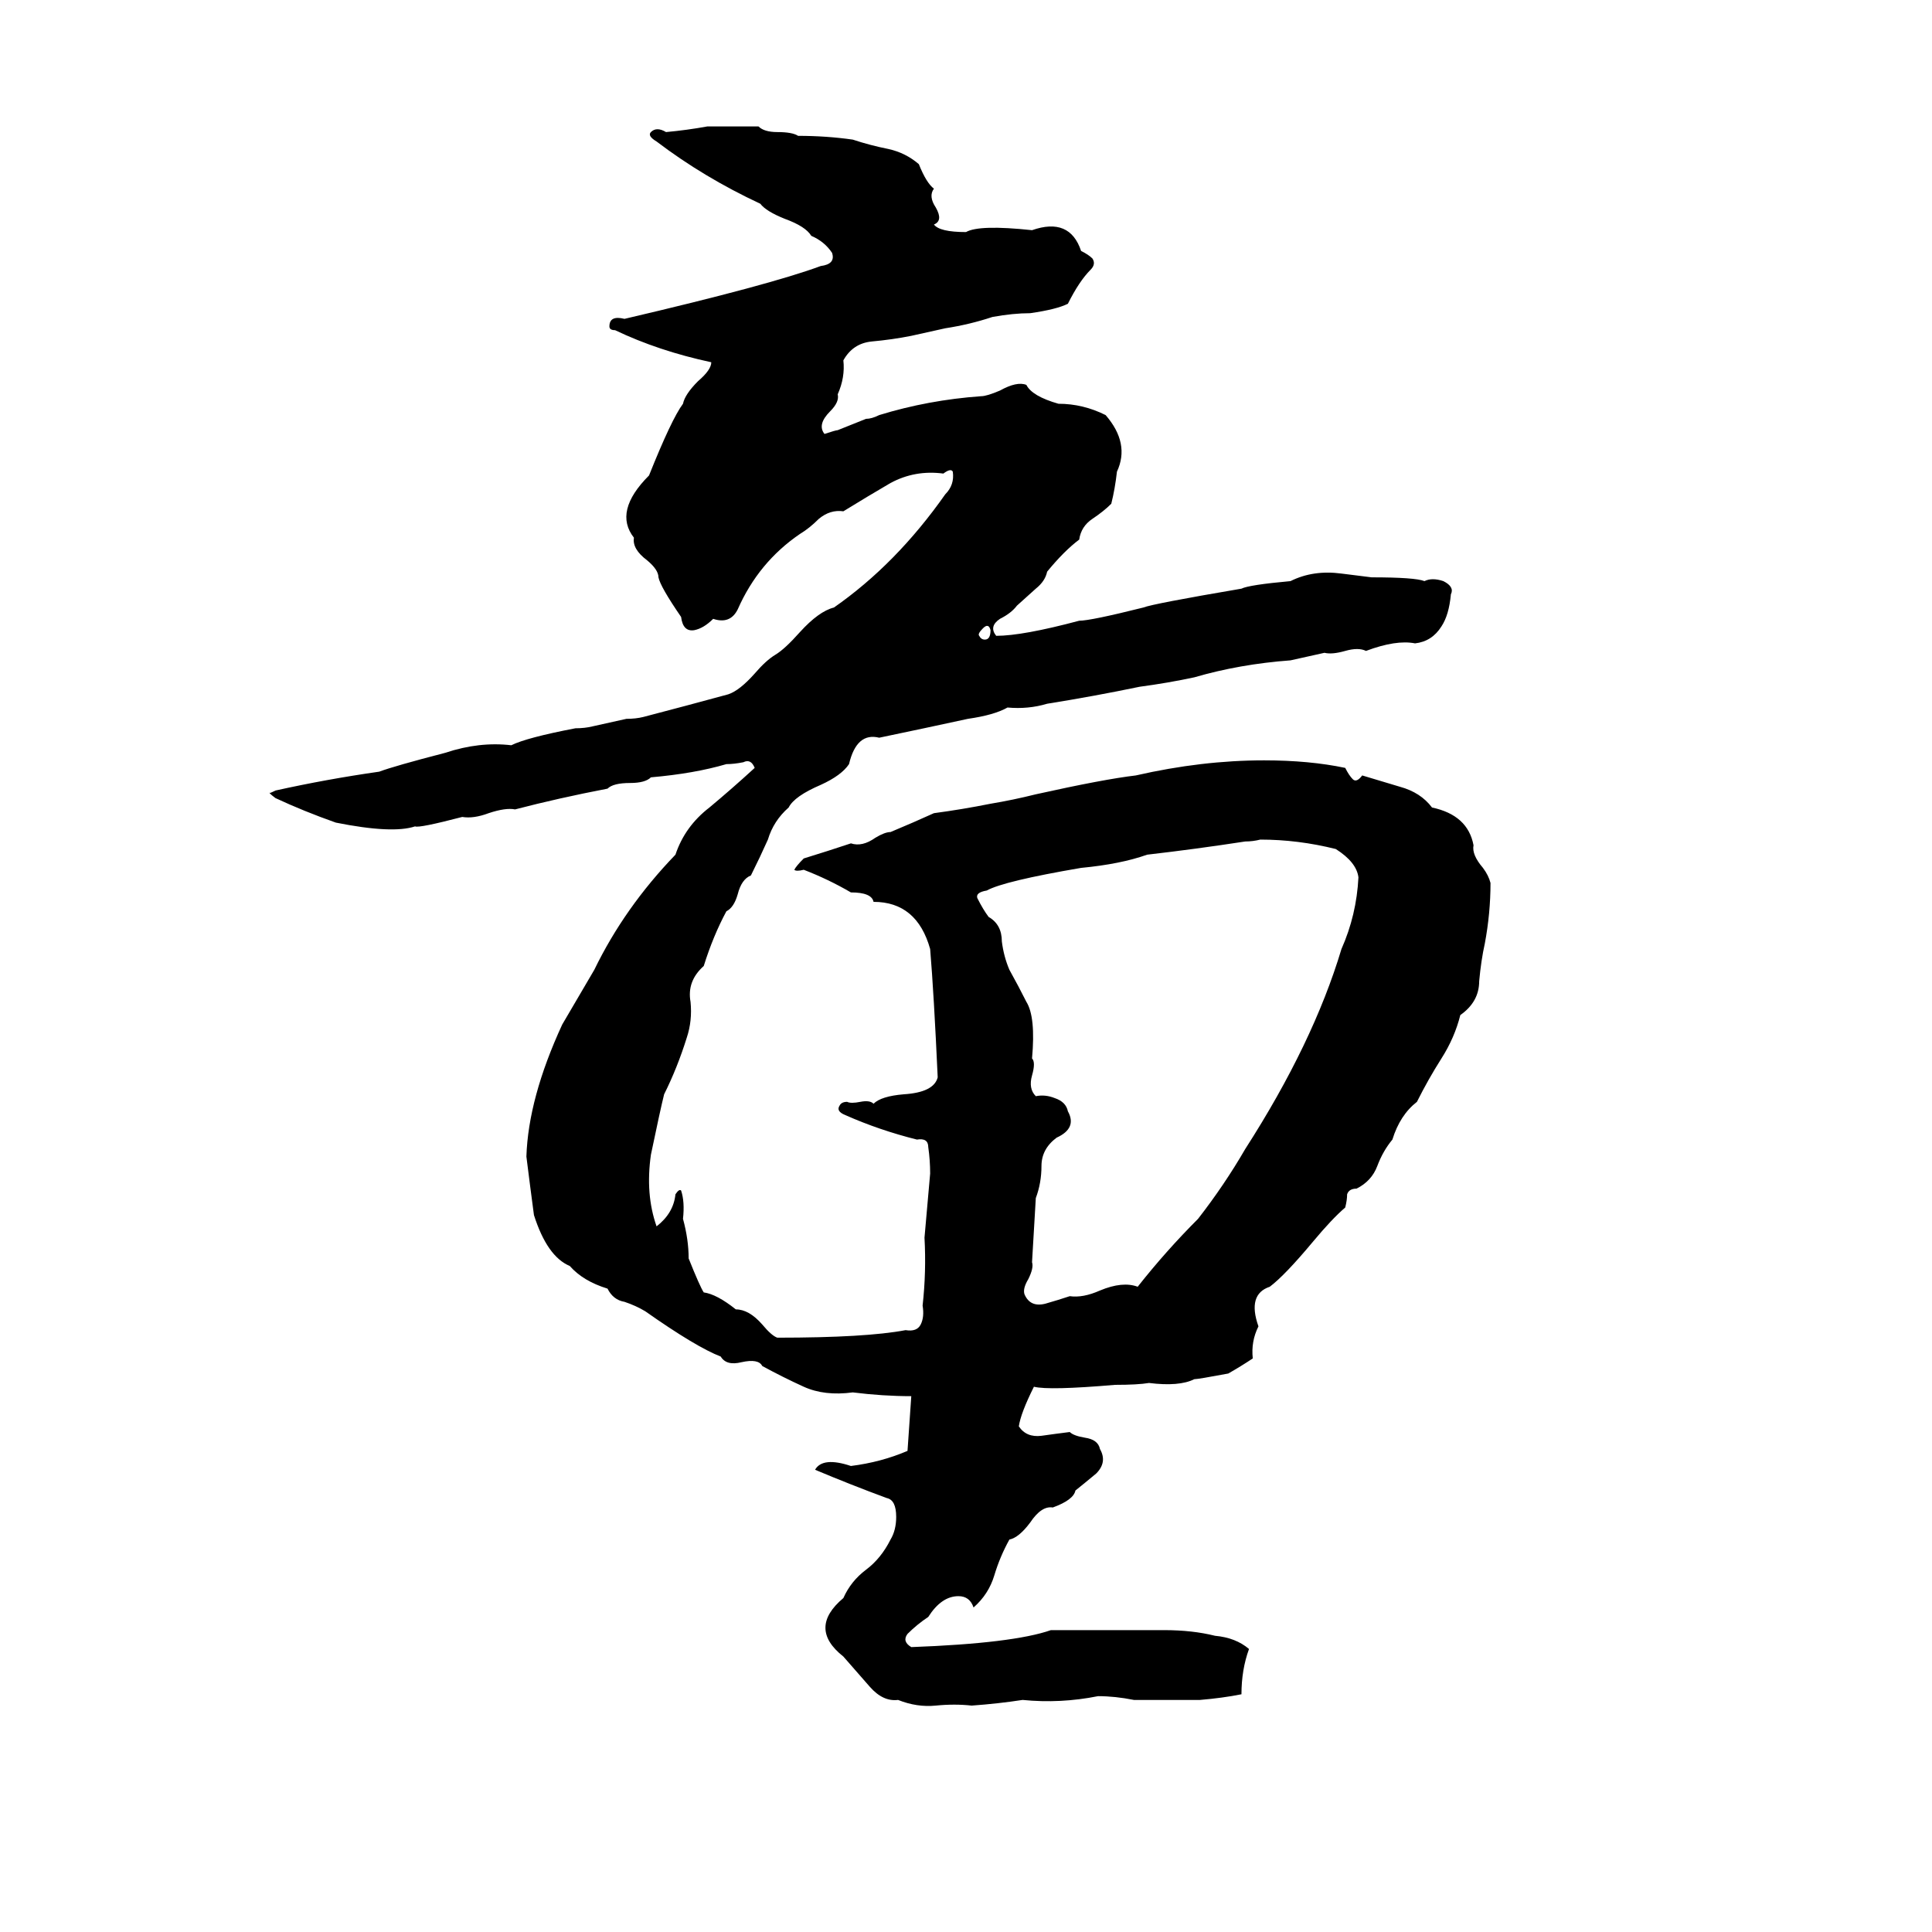 <svg xmlns="http://www.w3.org/2000/svg" viewBox="0 -800 1024 1024">
	<path fill="#000000" d="M375 -733Q389 -733 402 -733Q405 -730 412 -730Q420 -730 423 -728Q438 -728 452 -726Q461 -723 471 -721Q480 -719 487 -713Q491 -703 495 -700Q492 -696 496 -690Q500 -683 495 -681Q498 -677 512 -677Q519 -681 547 -678Q567 -685 573 -667Q577 -665 579 -663Q581 -660 578 -657Q572 -651 566 -639Q560 -636 546 -634Q537 -634 526 -632Q514 -628 501 -626Q492 -624 483 -622Q473 -620 462 -619Q452 -618 447 -609Q448 -600 444 -591Q445 -587 440 -582Q433 -575 437 -570Q443 -572 444 -572L459 -578Q462 -578 466 -580Q492 -588 520 -590Q523 -590 530 -593Q539 -598 544 -596Q547 -590 561 -586Q574 -586 586 -580Q599 -565 592 -550Q591 -541 589 -533Q585 -529 579 -525Q573 -521 572 -514Q564 -508 555 -497Q554 -492 549 -488L539 -479Q536 -475 530 -472Q524 -468 528 -463Q542 -463 572 -471Q578 -471 606 -478Q611 -480 658 -488Q662 -490 684 -492Q696 -498 711 -496Q719 -495 727 -494Q750 -494 755 -492Q759 -494 765 -492Q771 -489 769 -485Q768 -474 764 -468Q759 -460 750 -459Q740 -461 724 -455Q720 -457 713 -455Q706 -453 702 -454Q693 -452 684 -450Q657 -448 633 -441Q619 -438 604 -436Q580 -431 555 -427Q545 -424 534 -425Q527 -421 513 -419Q490 -414 466 -409Q454 -412 450 -395Q446 -389 435 -384Q421 -378 418 -372Q410 -365 407 -355Q403 -346 398 -336Q393 -334 391 -326Q389 -319 385 -317Q378 -304 373 -288Q364 -280 366 -269Q367 -259 364 -250Q359 -234 352 -220Q350 -212 345 -188Q342 -167 348 -150Q357 -157 358 -167Q360 -170 361 -169Q363 -163 362 -154Q365 -143 365 -133Q371 -118 373 -115Q380 -114 390 -106Q397 -106 404 -98Q409 -92 412 -91Q459 -91 480 -95Q486 -94 488 -98Q490 -102 489 -108Q491 -126 490 -144L493 -178Q493 -185 492 -192Q492 -197 486 -196Q466 -201 448 -209Q443 -211 445 -214Q446 -216 449 -216Q451 -215 456 -216Q461 -217 463 -215Q467 -219 479 -220Q495 -221 497 -229Q495 -273 493 -297Q486 -322 463 -322Q462 -327 451 -327Q439 -334 426 -339Q422 -338 421 -339Q422 -341 426 -345Q439 -349 451 -353Q457 -351 464 -356Q469 -359 472 -359Q484 -364 495 -369Q510 -371 525 -374Q537 -376 549 -379Q585 -387 602 -389Q637 -397 670 -397Q694 -397 713 -393Q715 -389 717 -387Q719 -385 722 -389Q732 -386 742 -383Q753 -380 759 -372Q778 -368 781 -352Q780 -347 786 -340Q789 -336 790 -332Q790 -316 787 -300Q785 -291 784 -280Q784 -269 774 -262Q771 -250 764 -239Q757 -228 751 -216Q742 -209 738 -196Q733 -190 730 -182Q727 -174 719 -170Q715 -170 714 -167Q714 -164 713 -160Q706 -154 696 -142Q681 -124 673 -118Q661 -114 667 -97Q663 -89 664 -80Q658 -76 651 -72Q635 -69 633 -69Q625 -65 609 -67Q603 -66 591 -66Q556 -63 548 -65Q541 -51 540 -44Q544 -38 552 -39Q559 -40 567 -41Q569 -39 575 -38Q582 -37 583 -32Q587 -25 581 -19Q575 -14 570 -10Q569 -5 558 -1Q552 -2 546 7Q540 15 535 16Q530 25 527 35Q524 45 516 52Q514 46 508 46Q499 46 492 57Q486 61 481 66Q478 70 483 73Q537 71 557 64Q587 64 617 64Q632 64 644 67Q655 68 662 74Q658 85 658 98Q648 100 636 101Q619 101 601 101Q591 99 582 99Q562 103 542 101Q529 103 515 104Q506 103 496 104Q486 105 476 101Q468 102 461 94Q454 86 447 78Q428 63 447 47Q451 38 459 32Q467 26 472 16Q475 11 475 4Q475 -5 470 -6Q451 -13 432 -21Q436 -28 451 -23Q467 -25 481 -31Q482 -45 483 -60Q468 -60 452 -62Q437 -60 426 -65Q415 -70 404 -76Q402 -80 393 -78Q385 -76 382 -81Q369 -86 342 -105Q337 -108 331 -110Q325 -111 322 -117Q309 -121 302 -129Q290 -134 283 -156Q281 -171 279 -187Q280 -218 298 -257L315 -286Q331 -319 358 -347Q363 -362 376 -372Q388 -382 400 -393Q398 -398 394 -396Q389 -395 385 -395Q368 -390 345 -388Q342 -385 334 -385Q325 -385 322 -382Q296 -377 273 -371Q268 -372 259 -369Q251 -366 245 -367Q222 -361 220 -362Q208 -358 178 -364Q161 -370 146 -377Q142 -380 143 -380Q142 -379 146 -381Q173 -387 201 -391Q209 -394 236 -401Q254 -407 271 -405Q279 -409 305 -414Q310 -414 314 -415L332 -419Q337 -419 341 -420Q364 -426 386 -432Q392 -434 400 -443Q406 -450 411 -453Q416 -456 424 -465Q434 -476 442 -478Q475 -501 501 -538Q506 -543 505 -550Q504 -552 500 -549Q485 -551 472 -544Q460 -537 447 -529Q440 -530 434 -525Q429 -520 424 -517Q402 -502 391 -477Q387 -469 378 -472Q373 -467 368 -466Q362 -465 361 -473Q350 -489 349 -494Q349 -498 343 -503Q335 -509 336 -515Q325 -529 344 -548Q356 -578 362 -586Q363 -591 370 -598Q377 -604 377 -608Q349 -614 326 -625Q323 -625 323 -627Q323 -633 331 -631Q408 -649 435 -659Q443 -660 441 -666Q437 -672 430 -675Q427 -680 416 -684Q406 -688 403 -692Q373 -706 348 -725Q343 -728 345 -730Q348 -733 353 -730Q364 -731 375 -733ZM521 -467Q518 -464 519 -463Q520 -461 522 -461Q525 -461 525 -466Q524 -470 521 -467ZM668 -355Q664 -354 660 -354Q634 -350 608 -347Q594 -342 573 -340Q532 -333 523 -328Q517 -327 518 -324Q521 -318 524 -314Q531 -310 531 -301Q532 -293 535 -286Q540 -277 544 -269Q549 -261 547 -239Q549 -237 547 -230Q545 -223 549 -219Q554 -220 559 -218Q565 -216 566 -211Q571 -202 560 -197Q552 -191 552 -182Q552 -173 549 -165Q548 -148 547 -131Q548 -128 545 -122Q542 -117 543 -114Q546 -107 554 -109Q561 -111 567 -113Q574 -112 583 -116Q595 -121 603 -118Q618 -137 635 -154Q649 -172 660 -191Q696 -247 711 -297Q719 -315 720 -335Q719 -343 708 -350Q688 -355 668 -355Z"/>
</svg>